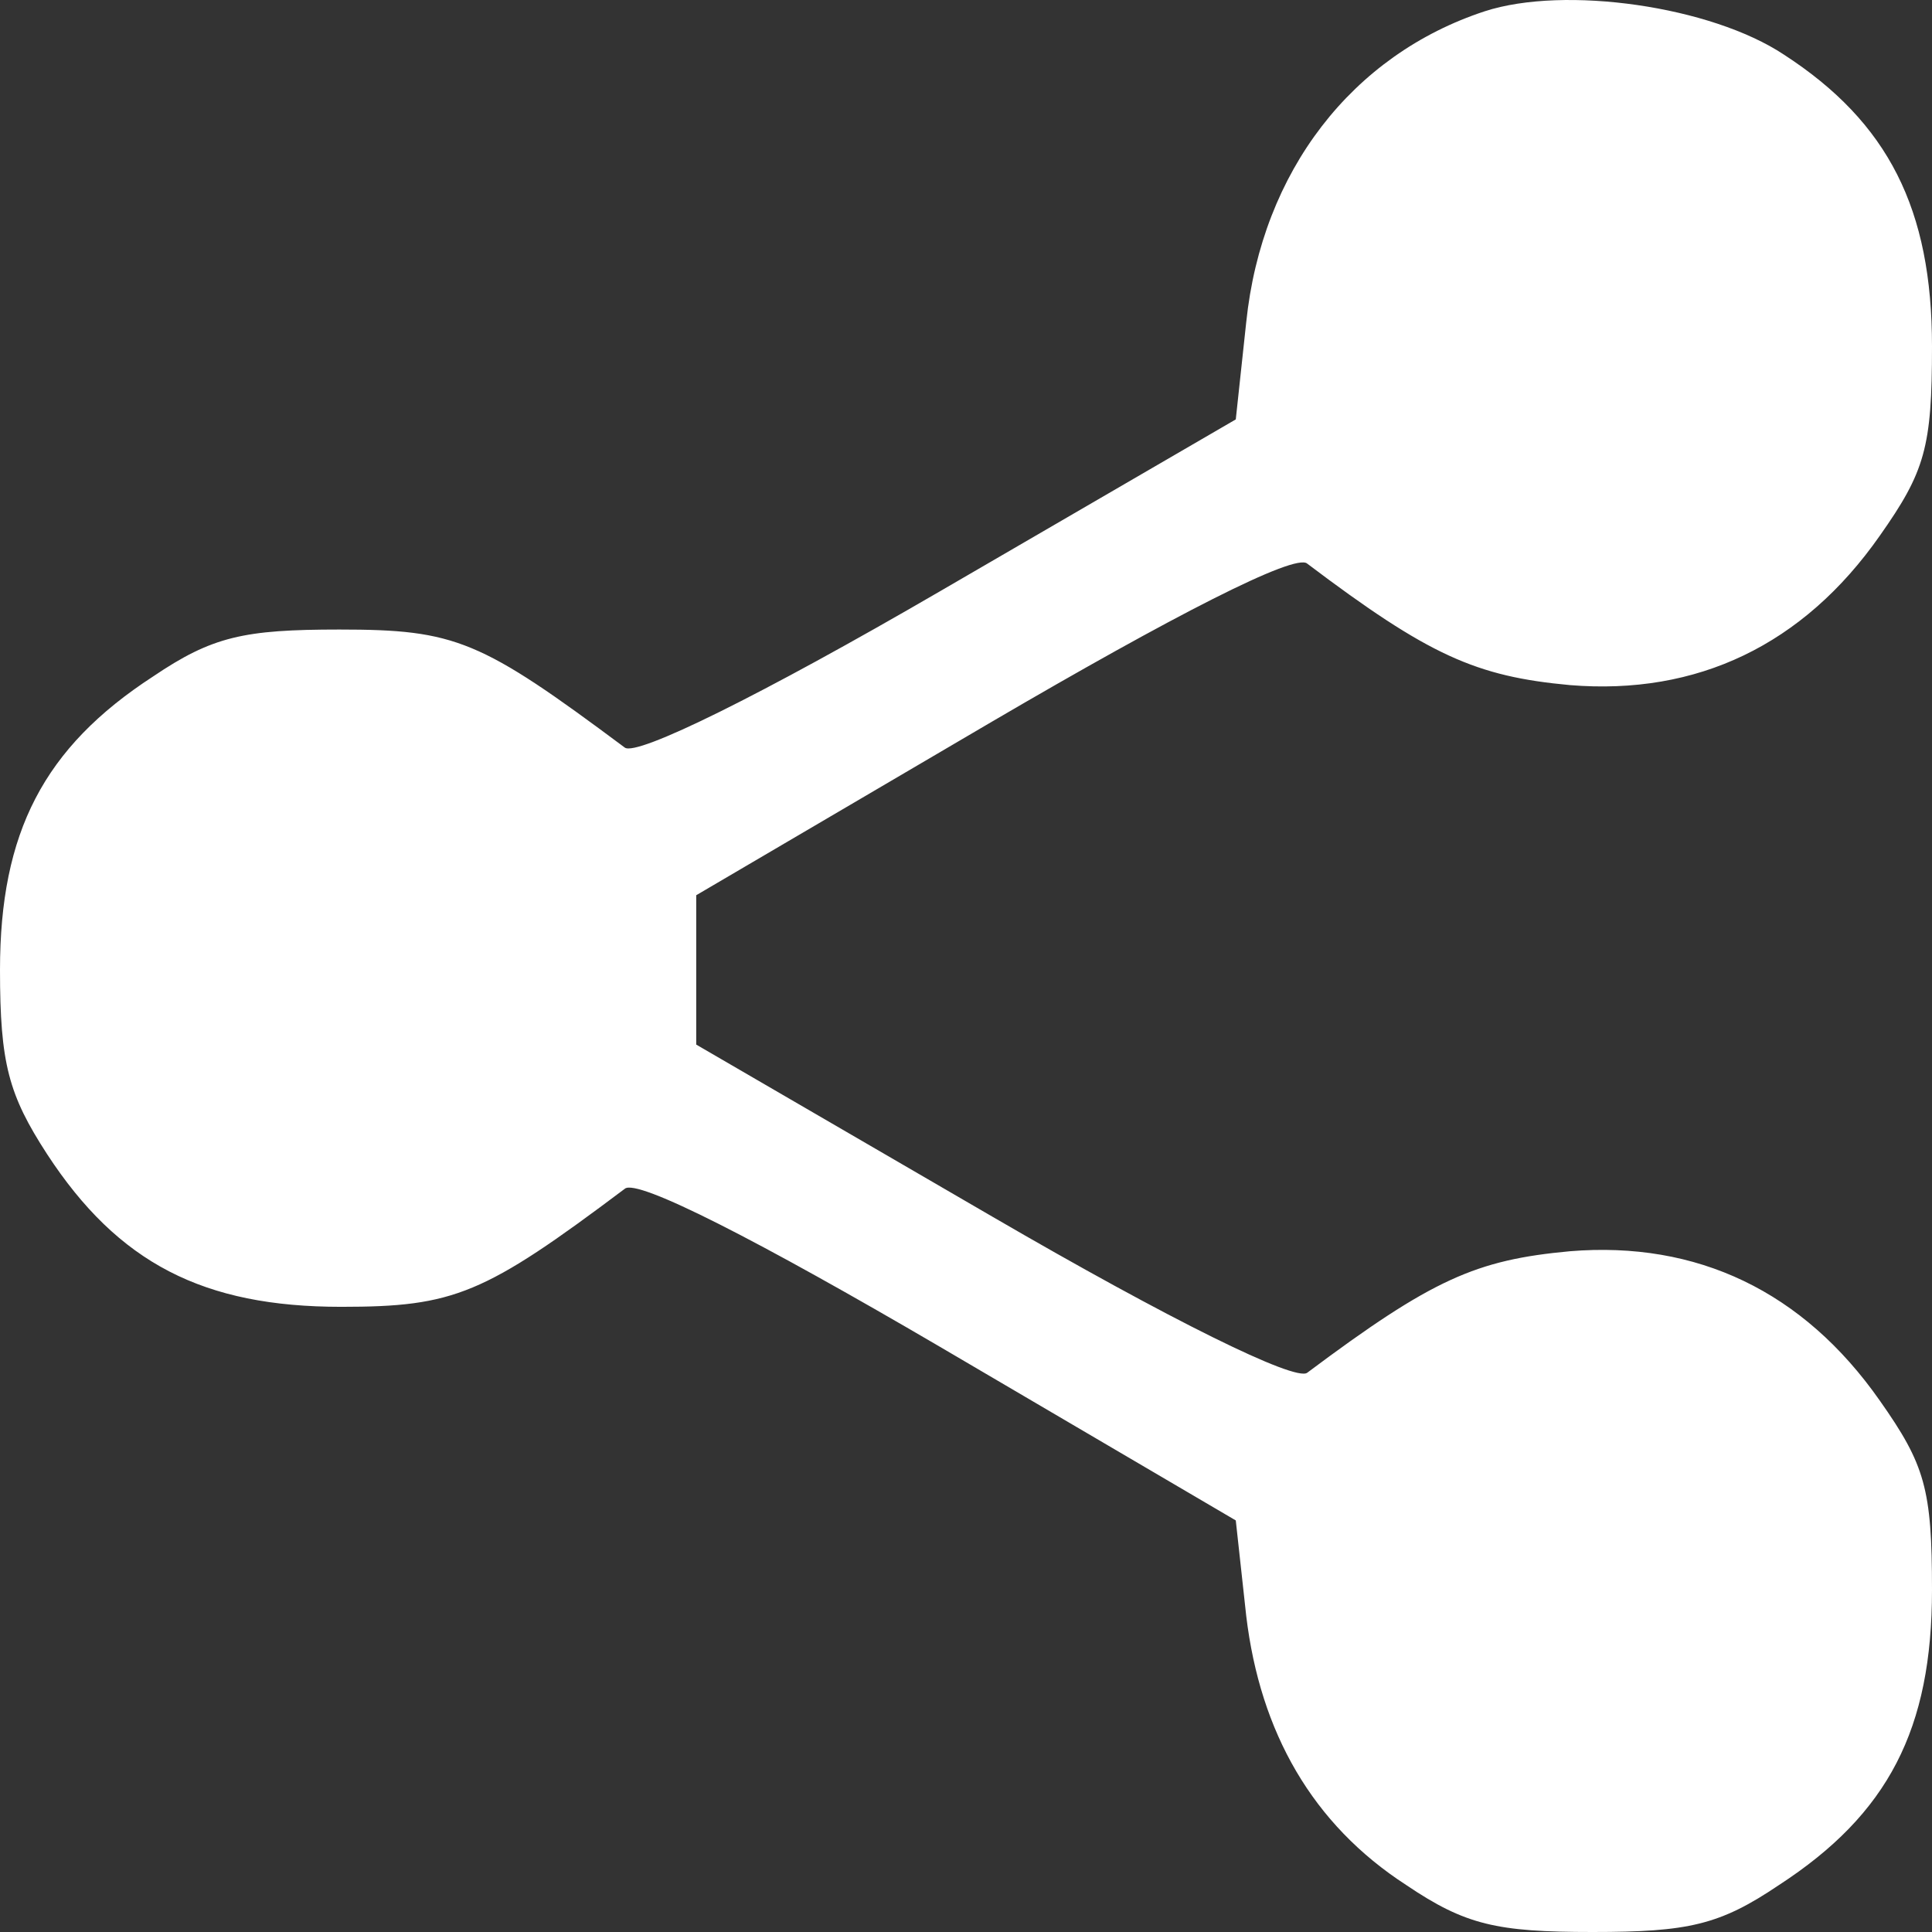 <svg width="105" height="105" viewBox="0 0 105 105" fill="none" xmlns="http://www.w3.org/2000/svg">
<rect x="0" y="0" width="105" height="105" fill="#333333" stroke="none"/>
<path d="M80.689 0.614C73.5 2.974 68.581 9.297 67.73 17.509L67.162 22.794L51.081 32.138C41.338 37.8 34.622 41.104 33.959 40.632C26.108 34.78 24.784 34.214 18.446 34.214C13.243 34.214 11.54 34.592 8.324 36.762C2.365 40.632 0 45.257 0 52.713C0 57.809 0.473 59.508 2.554 62.717C6.432 68.663 11.068 71.023 18.541 71.023C24.689 71.023 26.297 70.362 33.959 64.605C34.622 64.038 41.243 67.436 51.081 73.194L67.162 82.632L67.73 87.823C68.487 94.146 71.324 99.148 76.432 102.452C79.649 104.622 81.351 105 86.554 105C91.757 105 93.46 104.622 96.676 102.452C102.635 98.582 105 93.957 105 86.407C105 80.933 104.622 79.611 102.162 76.119C98 70.173 92.23 67.436 85.324 68.002C80.216 68.474 77.851 69.513 71.04 74.609C70.378 75.081 63.662 71.778 53.919 66.115L37.838 56.771V52.713V48.654L53.919 39.216C63.757 33.459 70.378 30.061 71.04 30.628C77.662 35.63 80.216 36.762 85.324 37.234C92.23 37.8 98 35.063 102.162 29.117C104.622 25.625 105 24.304 105 18.83C105 11.374 102.635 6.655 96.96 2.974C92.987 0.331 85.04 -0.801 80.689 0.614Z" fill="white"/>
</svg>
